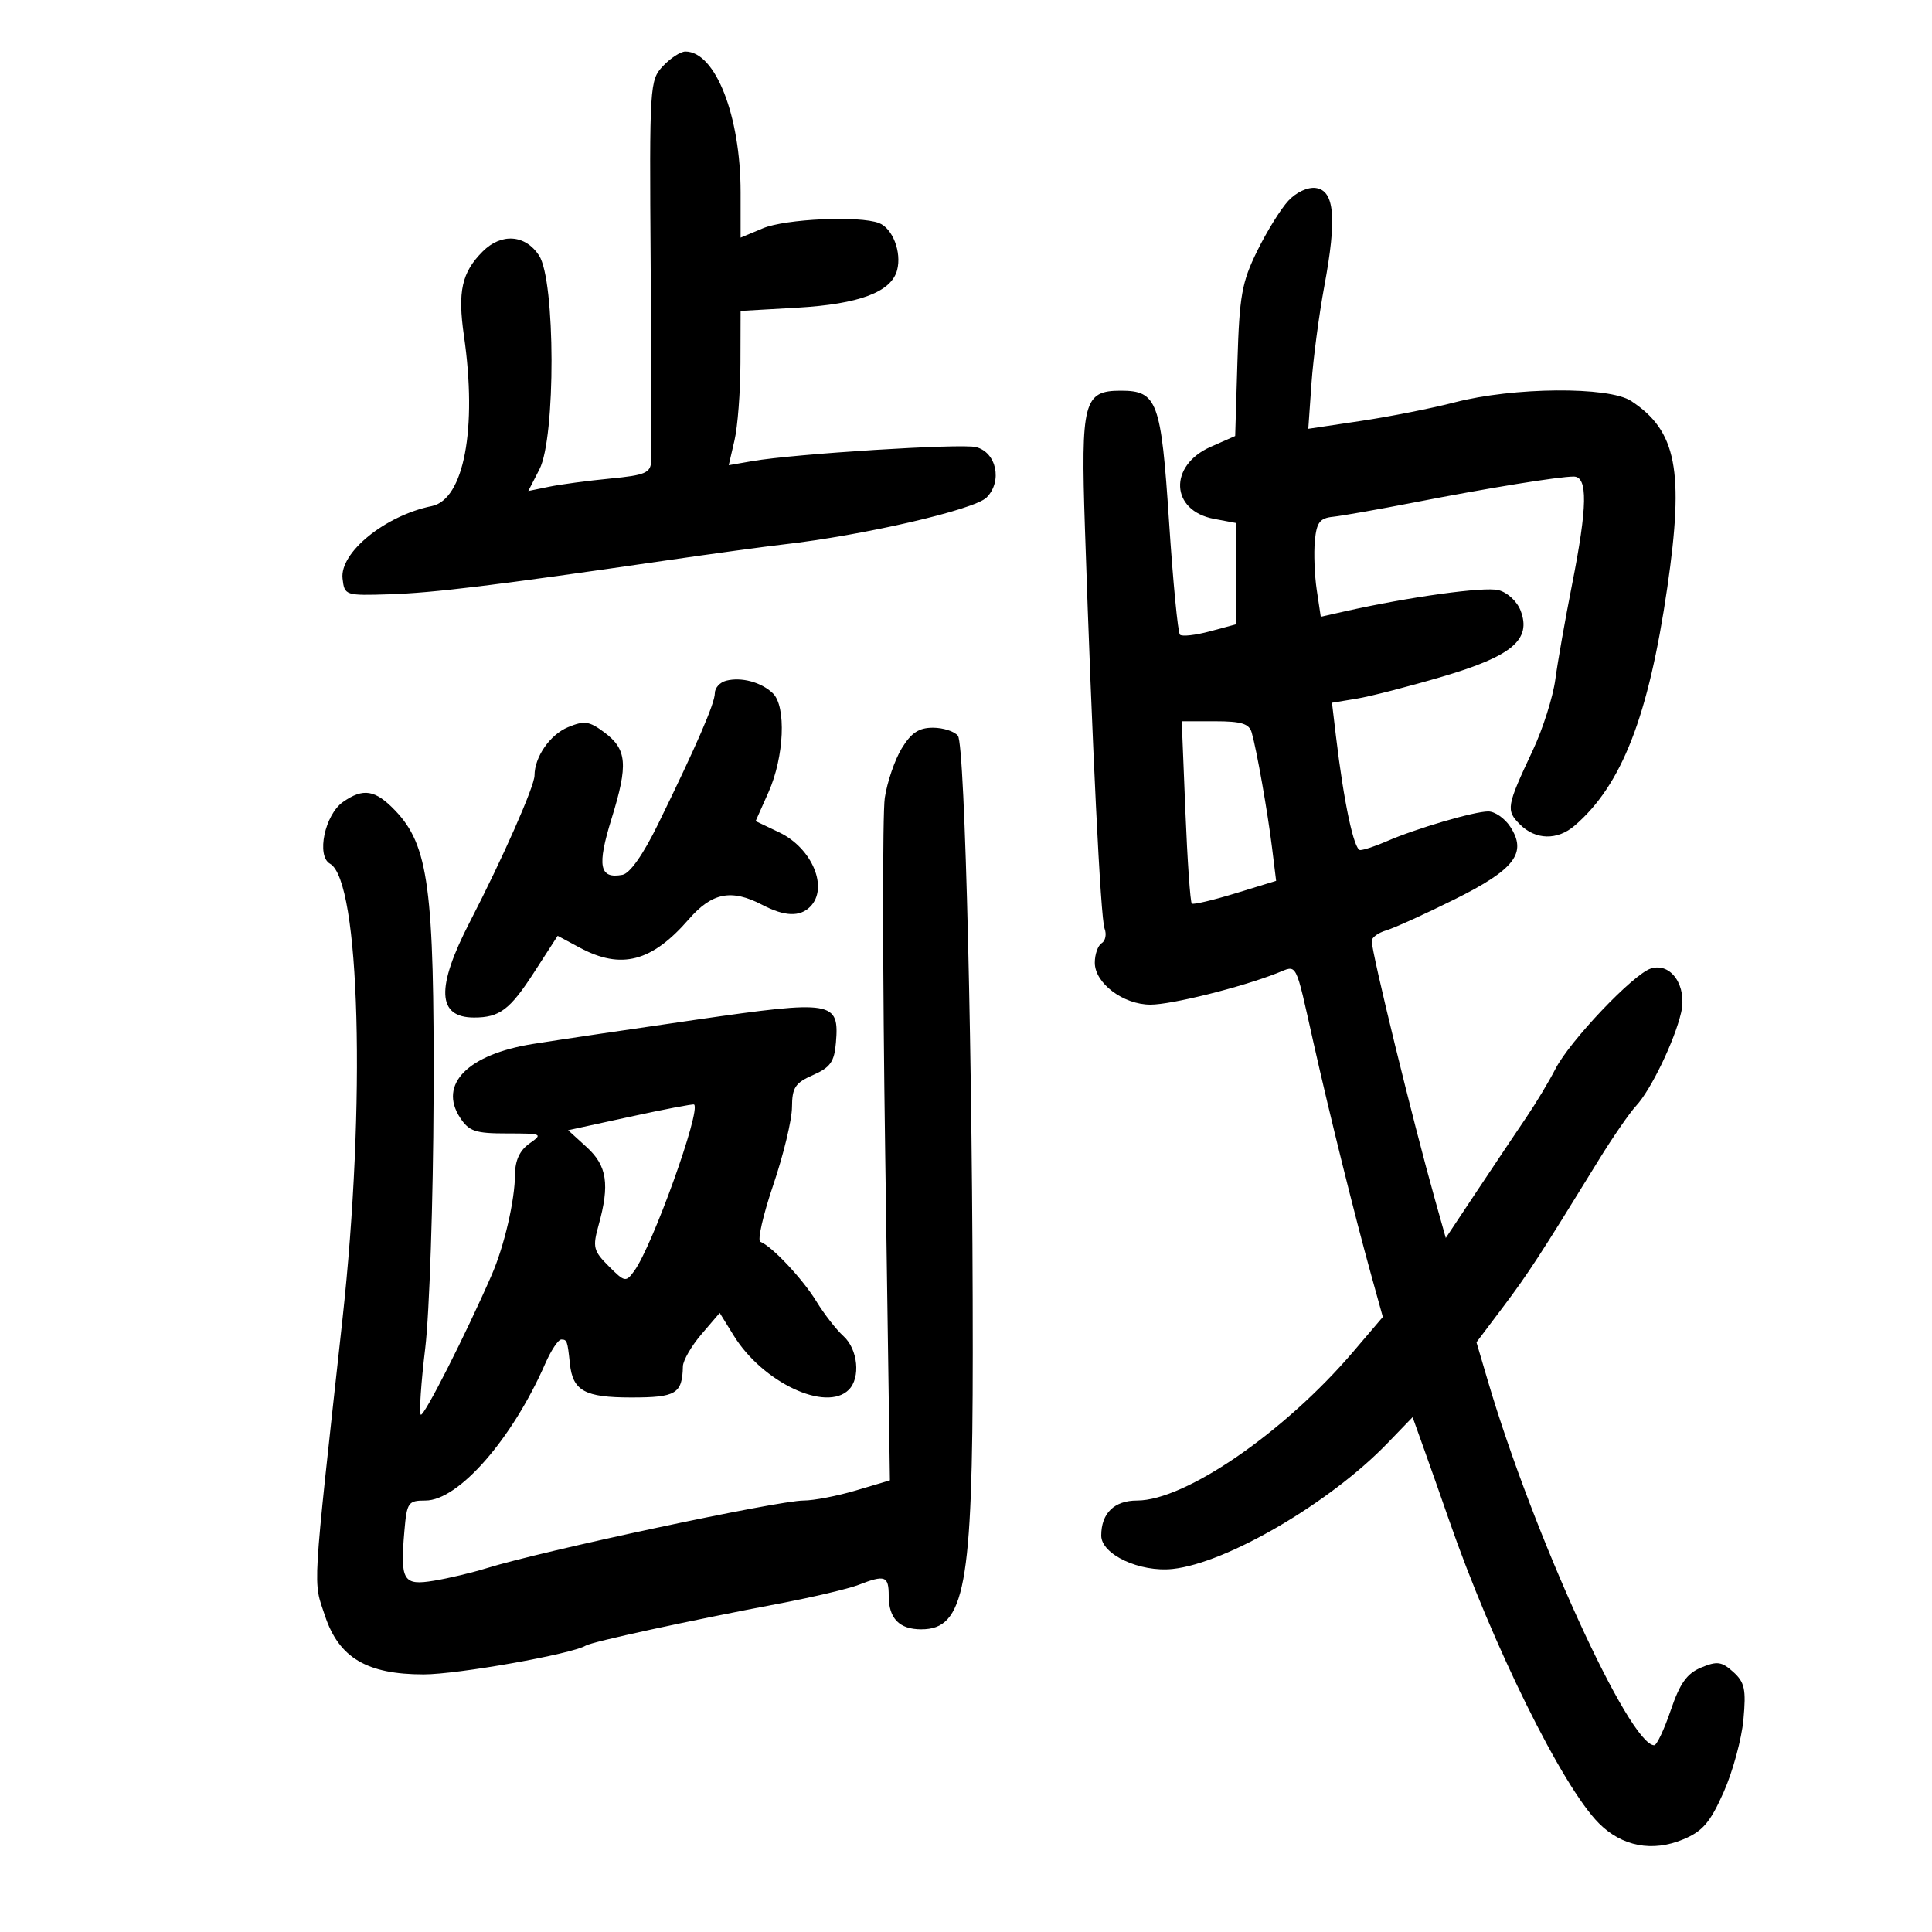 <svg xmlns="http://www.w3.org/2000/svg" width="300" height="300" viewBox="0 0 300 300" version="1.1">
	<path d="M 102.954 10.250 C 100.880 12.447, 100.835 13.176, 101.034 41 C 101.146 56.675, 101.184 70.447, 101.119 71.605 C 101.015 73.439, 100.194 73.788, 94.750 74.312 C 91.313 74.643, 87.045 75.213, 85.266 75.579 L 82.032 76.244 83.766 72.872 C 86.302 67.941, 86.254 43.562, 83.700 39.666 C 81.575 36.422, 77.845 36.155, 74.960 39.040 C 71.700 42.300, 71.044 45.248, 72.042 52.152 C 74.123 66.549, 72.039 77.566, 67.040 78.585 C 59.788 80.065, 52.726 85.807, 53.193 89.844 C 53.495 92.461, 53.603 92.497, 60.500 92.279 C 67.309 92.064, 76.731 90.912, 103.500 87.017 C 110.650 85.977, 118.830 84.861, 121.678 84.538 C 134.066 83.132, 151.294 79.150, 153.189 77.256 C 155.694 74.751, 154.743 70.225, 151.543 69.422 C 149.240 68.843, 123.355 70.467, 116.829 71.599 L 113.157 72.236 114.055 68.368 C 114.548 66.241, 114.963 60.850, 114.976 56.389 L 115 48.277 123.783 47.777 C 133.409 47.228, 138.415 45.343, 139.307 41.933 C 140.034 39.152, 138.606 35.447, 136.495 34.636 C 133.445 33.466, 121.976 33.983, 118.468 35.449 L 115 36.898 115 29.853 C 115 17.982, 111.085 8, 106.428 8 C 105.686 8, 104.122 9.012, 102.954 10.250 M 200.053 31.173 C 198.881 32.432, 196.701 35.945, 195.211 38.981 C 192.832 43.823, 192.457 45.922, 192.149 56.102 L 191.798 67.704 188.001 69.380 C 181.418 72.284, 181.739 79.298, 188.512 80.568 L 192 81.223 192 89.073 L 192 96.923 187.899 98.027 C 185.644 98.635, 183.538 98.871, 183.220 98.553 C 182.902 98.235, 182.140 90.327, 181.527 80.979 C 180.300 62.286, 179.703 60.667, 174.030 60.667 C 168.267 60.667, 167.816 62.393, 168.466 82 C 169.588 115.872, 170.896 142.565, 171.513 144.173 C 171.856 145.067, 171.656 146.095, 171.068 146.458 C 170.481 146.821, 170 148.184, 170 149.486 C 170 152.671, 174.420 156, 178.648 156 C 181.918 156, 192.594 153.344, 198.286 151.114 C 201.524 149.845, 201.039 148.918, 203.980 162 C 206.503 173.224, 210.399 188.909, 212.922 198 L 214.726 204.500 210.113 209.911 C 199.484 222.377, 184.049 233, 176.564 233 C 173.015 233, 171 234.973, 171 238.449 C 171 241.376, 176.997 244.173, 182.100 243.624 C 190.501 242.721, 206.518 233.348, 215.425 224.123 L 219.350 220.058 221.219 225.279 C 222.246 228.150, 223.945 232.975, 224.994 236 C 231.735 255.443, 242.614 277.455, 248.289 283.133 C 251.880 286.726, 256.584 287.618, 261.378 285.615 C 264.389 284.357, 265.559 282.989, 267.648 278.284 C 269.061 275.103, 270.444 270.025, 270.721 267 C 271.151 262.312, 270.917 261.222, 269.138 259.618 C 267.349 258.005, 266.639 257.907, 264.167 258.931 C 261.942 259.852, 260.859 261.370, 259.434 265.563 C 258.417 268.553, 257.262 271, 256.865 271 C 253.014 271, 238.064 238.269, 231.044 214.464 L 229.264 208.429 233.382 202.964 C 237.296 197.770, 239.085 195.022, 248.269 180.096 C 250.436 176.574, 253.043 172.797, 254.061 171.704 C 256.346 169.252, 260.029 161.617, 261.042 157.235 C 262 153.089, 259.467 149.400, 256.343 150.391 C 253.608 151.259, 243.744 161.642, 241.515 166 C 240.530 167.925, 238.502 171.300, 237.008 173.500 C 235.514 175.700, 232.088 180.815, 229.396 184.866 L 224.500 192.233 222.849 186.366 C 219.403 174.118, 213 147.943, 213 146.104 C 213 145.571, 214.012 144.836, 215.250 144.471 C 216.488 144.106, 221.264 141.938, 225.865 139.654 C 235.211 135.013, 237.176 132.444, 234.504 128.365 C 233.651 127.064, 232.116 126, 231.092 126 C 228.903 126, 219.853 128.659, 215.349 130.625 C 213.616 131.381, 211.754 132, 211.212 132 C 210.246 132, 208.671 124.602, 207.446 114.311 L 206.829 109.123 210.665 108.490 C 212.774 108.142, 218.765 106.600, 223.977 105.064 C 234.802 101.875, 237.832 99.319, 236.122 94.822 C 235.572 93.375, 234.065 91.982, 232.671 91.632 C 230.449 91.075, 218.836 92.679, 208.842 94.924 L 205.088 95.768 204.464 91.607 C 204.121 89.319, 203.988 85.884, 204.170 83.974 C 204.442 81.110, 204.939 80.454, 207 80.241 C 208.375 80.098, 214 79.105, 219.500 78.035 C 231.159 75.765, 242.038 74, 244.365 74 C 246.581 74, 246.507 78.622, 244.092 90.843 C 243.043 96.154, 241.881 102.750, 241.511 105.500 C 241.140 108.250, 239.568 113.200, 238.017 116.500 C 233.916 125.226, 233.814 125.814, 236.023 128.023 C 238.438 130.438, 241.825 130.514, 244.500 128.213 C 251.836 121.905, 255.989 111.233, 258.899 91.214 C 261.539 73.055, 260.342 66.889, 253.278 62.264 C 249.797 59.984, 234.992 60.106, 225.845 62.489 C 222.355 63.398, 215.822 64.691, 211.326 65.362 L 203.151 66.583 203.645 59.541 C 203.917 55.669, 204.817 48.860, 205.645 44.412 C 207.599 33.919, 207.229 29.604, 204.342 29.193 C 203.078 29.012, 201.302 29.833, 200.053 31.173 M 112.750 105.701 C 111.787 105.946, 111 106.817, 111 107.636 C 111 109.218, 108.173 115.739, 102.171 128 C 99.861 132.719, 97.812 135.627, 96.644 135.844 C 93.067 136.506, 92.680 134.497, 94.963 127.120 C 97.572 118.691, 97.371 116.349, 93.814 113.703 C 91.488 111.973, 90.733 111.868, 88.193 112.920 C 85.408 114.074, 83 117.546, 83 120.409 C 83 122.085, 78.059 133.277, 72.955 143.159 C 67.663 153.407, 67.868 158, 73.618 158 C 77.572 158, 79.179 156.791, 82.919 151.004 L 86.596 145.314 90.033 147.157 C 96.454 150.601, 101.205 149.363, 106.949 142.750 C 110.560 138.594, 113.565 138.003, 118.364 140.506 C 121.827 142.312, 124.194 142.406, 125.800 140.800 C 128.702 137.898, 126.131 131.705, 121.009 129.258 L 117.333 127.502 119.337 123.001 C 121.777 117.523, 122.116 109.662, 120 107.644 C 118.187 105.916, 115.126 105.096, 112.750 105.701 M 184.066 125.981 C 184.377 133.672, 184.827 140.120, 185.066 140.310 C 185.305 140.500, 188.348 139.784, 191.829 138.718 L 198.157 136.779 197.523 131.640 C 196.829 126.016, 195.151 116.515, 194.364 113.750 C 193.971 112.373, 192.761 112, 188.683 111.999 L 183.500 111.997 184.066 125.981 M 140.014 116.217 C 138.938 117.987, 137.757 121.441, 137.389 123.892 C 137.021 126.343, 137.050 151.191, 137.453 179.108 L 138.185 229.868 132.911 231.434 C 130.010 232.295, 126.352 233, 124.782 233 C 120.802 233, 84.171 240.823, 75.500 243.525 C 73.300 244.211, 69.648 245.078, 67.384 245.451 C 62.589 246.243, 62.128 245.469, 62.793 237.750 C 63.177 233.284, 63.373 233, 66.066 233 C 71.191 233, 79.536 223.465, 84.662 211.750 C 85.565 209.688, 86.685 208, 87.152 208 C 88.048 208, 88.118 208.196, 88.490 211.732 C 88.937 215.975, 90.791 217, 98.015 217 C 104.992 217, 105.937 216.431, 106.041 212.168 C 106.063 211.251, 107.358 209.008, 108.918 207.184 L 111.756 203.868 113.929 207.386 C 118.438 214.682, 128.283 219.317, 131.800 215.800 C 133.661 213.939, 133.218 209.507, 130.968 207.471 C 129.850 206.459, 127.957 204.027, 126.761 202.066 C 124.638 198.585, 119.830 193.474, 118.067 192.825 C 117.582 192.646, 118.484 188.675, 120.071 184 C 121.659 179.325, 122.967 173.894, 122.979 171.930 C 122.997 168.872, 123.466 168.156, 126.250 166.930 C 128.930 165.751, 129.553 164.871, 129.801 161.914 C 130.343 155.440, 129.336 155.273, 108.176 158.328 C 97.904 159.812, 86.474 161.508, 82.775 162.099 C 72.651 163.715, 68.045 168.368, 71.440 173.549 C 72.834 175.676, 73.800 176, 78.746 176 C 84.189 176, 84.345 176.070, 82.223 177.557 C 80.728 178.604, 79.992 180.159, 79.976 182.307 C 79.944 186.416, 78.317 193.450, 76.355 197.958 C 72.339 207.185, 65.780 220.113, 65.338 219.671 C 65.067 219.400, 65.378 214.750, 66.031 209.339 C 66.683 203.928, 67.266 186.450, 67.326 170.500 C 67.447 138.012, 66.547 131.268, 61.370 125.864 C 58.269 122.627, 56.414 122.322, 53.262 124.529 C 50.439 126.507, 49.093 132.913, 51.247 134.119 C 55.909 136.728, 56.848 171.420, 53.164 205 C 48.432 248.150, 48.600 245.280, 50.470 250.911 C 52.632 257.418, 56.981 260, 65.781 260 C 71.056 260, 88.828 256.843, 90.956 255.527 C 91.923 254.930, 106.812 251.694, 121 248.999 C 126.225 248.006, 131.767 246.700, 133.315 246.097 C 137.431 244.493, 138 244.700, 138 247.800 C 138 251.309, 139.641 253, 143.045 253 C 149.816 253, 151.038 246.455, 151.049 210.107 C 151.063 165.814, 149.858 115.656, 148.745 114.250 C 148.200 113.563, 146.454 113, 144.863 113 C 142.678 113, 141.492 113.787, 140.014 116.217 M 97.859 173.401 L 88.217 175.500 91.109 178.135 C 94.264 181.010, 94.706 183.919, 92.948 190.249 C 92 193.662, 92.140 194.231, 94.515 196.606 C 97.015 199.105, 97.180 199.137, 98.484 197.357 C 101.303 193.511, 108.905 172.361, 107.774 171.509 C 107.623 171.395, 103.161 172.246, 97.859 173.401" stroke="none" fill="black" fill-rule="evenodd"/>
</svg>